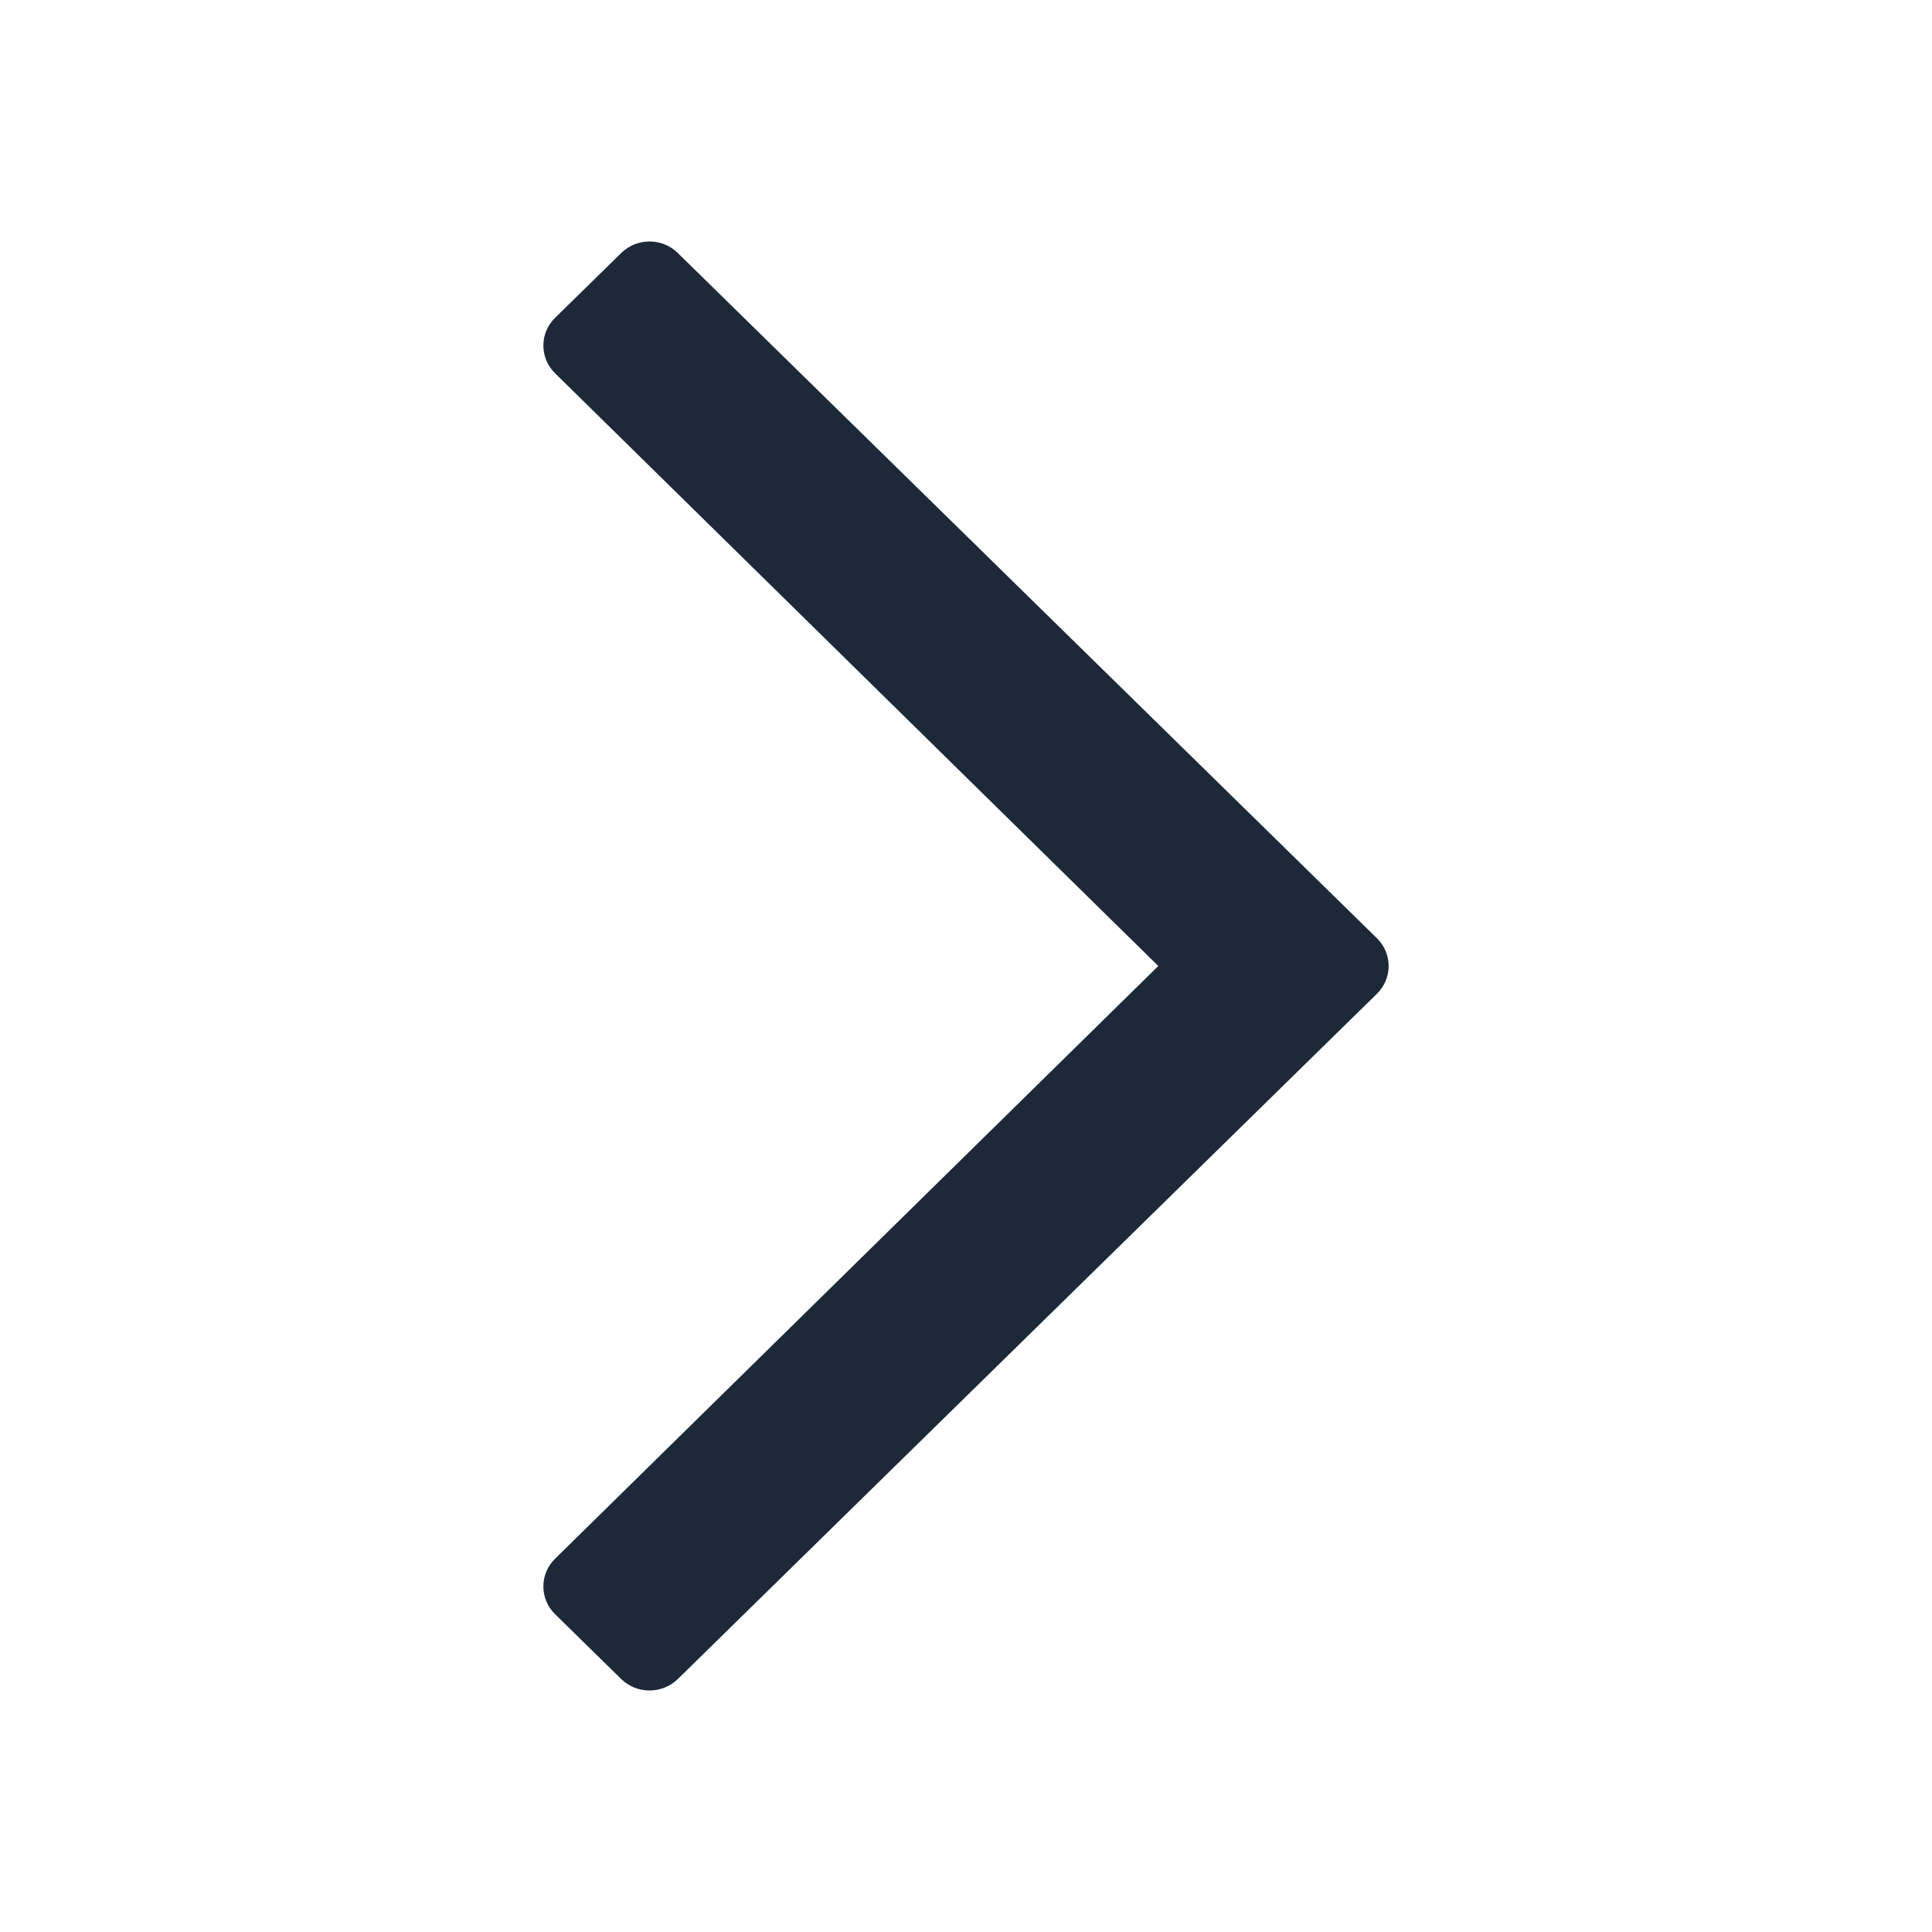 <?xml version="1.0" encoding="UTF-8"?>
<svg width="32px" height="32px" viewBox="0 0 32 32" version="1.1" xmlns="http://www.w3.org/2000/svg" xmlns:xlink="http://www.w3.org/1999/xlink">
    <!-- Generator: Sketch 61.2 (89653) - https://sketch.com -->
    <title>Icons / Arrow right</title>
    <desc>Created with Sketch.</desc>
    <g id="Icons-/-Arrow-right" stroke="none" stroke-width="1" fill="none" fill-rule="evenodd">
        <path d="M10.289,4.191 L9.194,5.264 C8.935,5.517 8.935,5.929 9.194,6.183 L19.185,16 L9.194,25.817 C8.935,26.071 8.935,26.482 9.194,26.736 L10.289,27.81 C10.548,28.063 10.968,28.063 11.227,27.81 L22.806,16.46 C23.065,16.206 23.065,15.794 22.806,15.54 L11.227,4.191 C10.968,3.936 10.548,3.936 10.289,4.191 Z" id="Path" fill="#1D2939"></path>
    </g>
</svg>